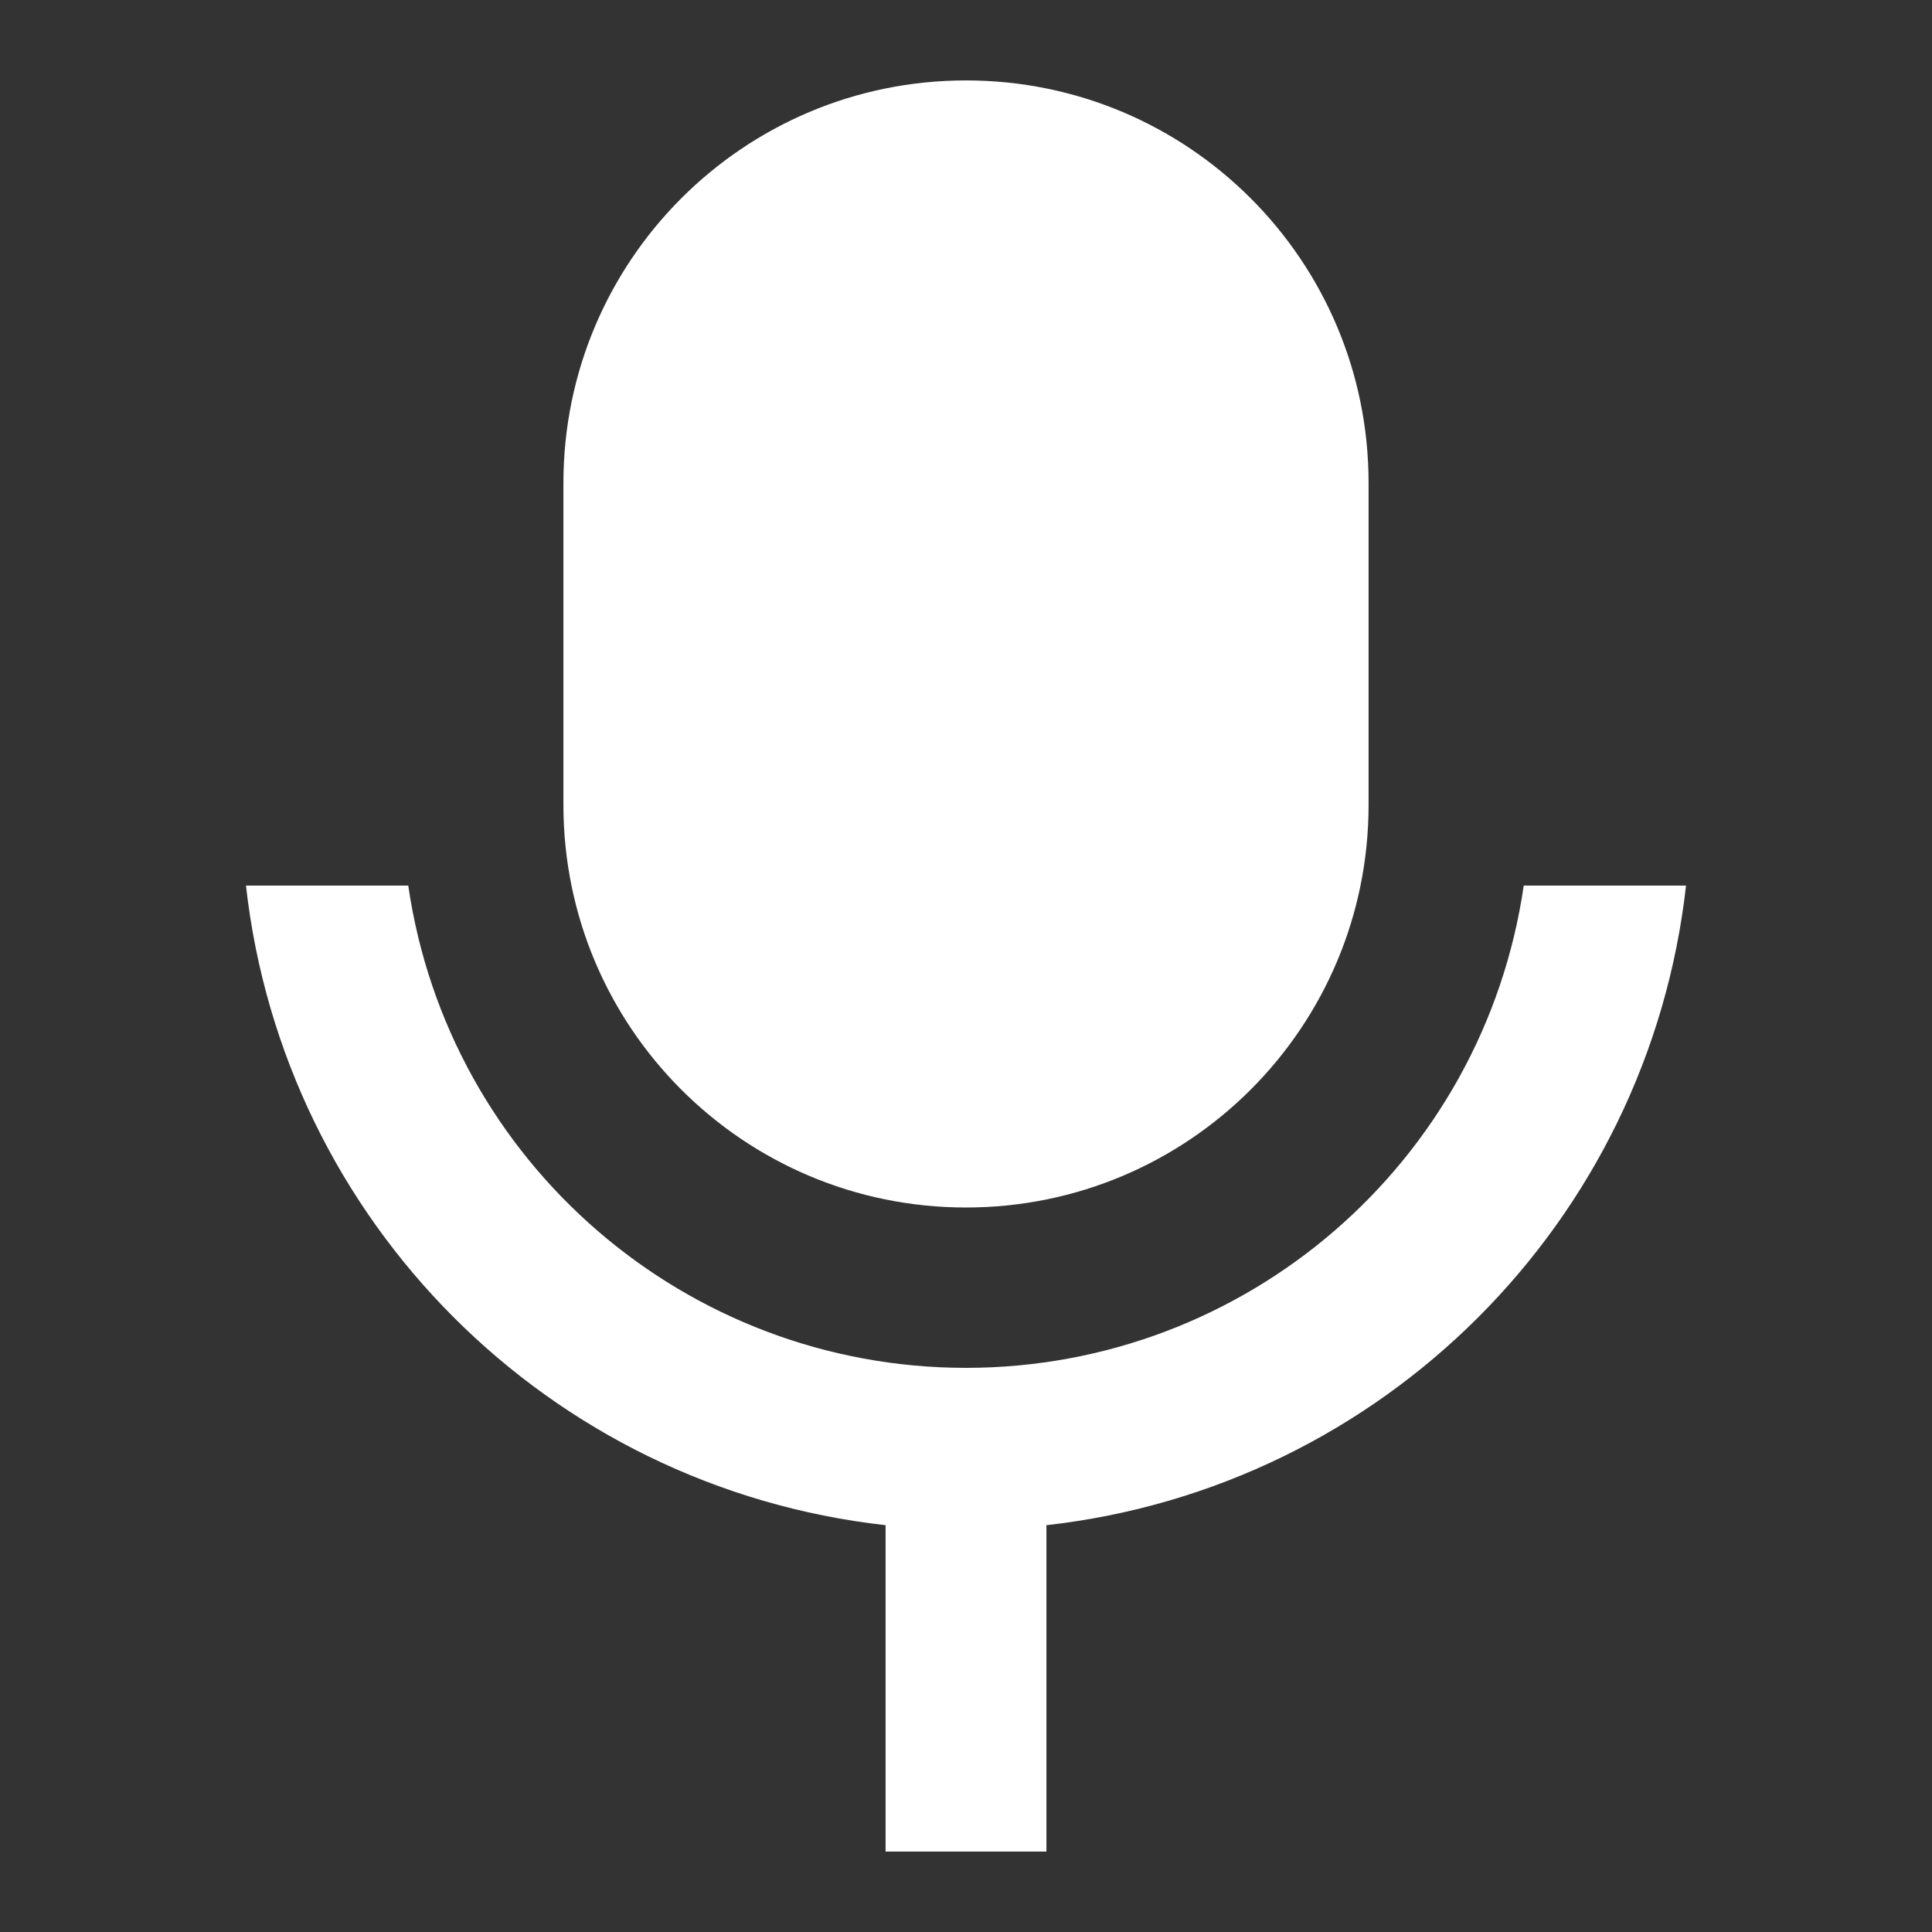 <?xml version="1.0" encoding="UTF-8"?>
<svg xmlns="http://www.w3.org/2000/svg" xmlns:xlink="http://www.w3.org/1999/xlink" width="32" height="32" viewBox="0 0 32 32" version="1.1">
<rect x="0" y="0" width="32" height="32" fill="#333333" stroke="none"/>
<g id="surface1">
<path style=" stroke:none;fill-rule:nonzero;fill:rgb(100%,100%,100%);fill-opacity:1;" d="M 16 1.332 C 19.684 1.332 22.668 4.316 22.668 8 L 22.668 13.332 C 22.668 17.016 19.684 20 16 20 C 12.316 20 9.332 17.016 9.332 13.332 L 9.332 8 C 9.332 4.316 12.316 1.332 16 1.332 Z M 4.074 14.668 L 6.762 14.668 C 7.43 19.254 11.363 22.656 16 22.656 C 20.637 22.656 24.57 19.254 25.238 14.668 L 27.926 14.668 C 27.301 20.238 22.902 24.637 17.332 25.262 L 17.332 30.668 L 14.668 30.668 L 14.668 25.262 C 9.094 24.637 4.699 20.238 4.074 14.668 Z M 4.074 14.668 "/>
</g>
</svg>
